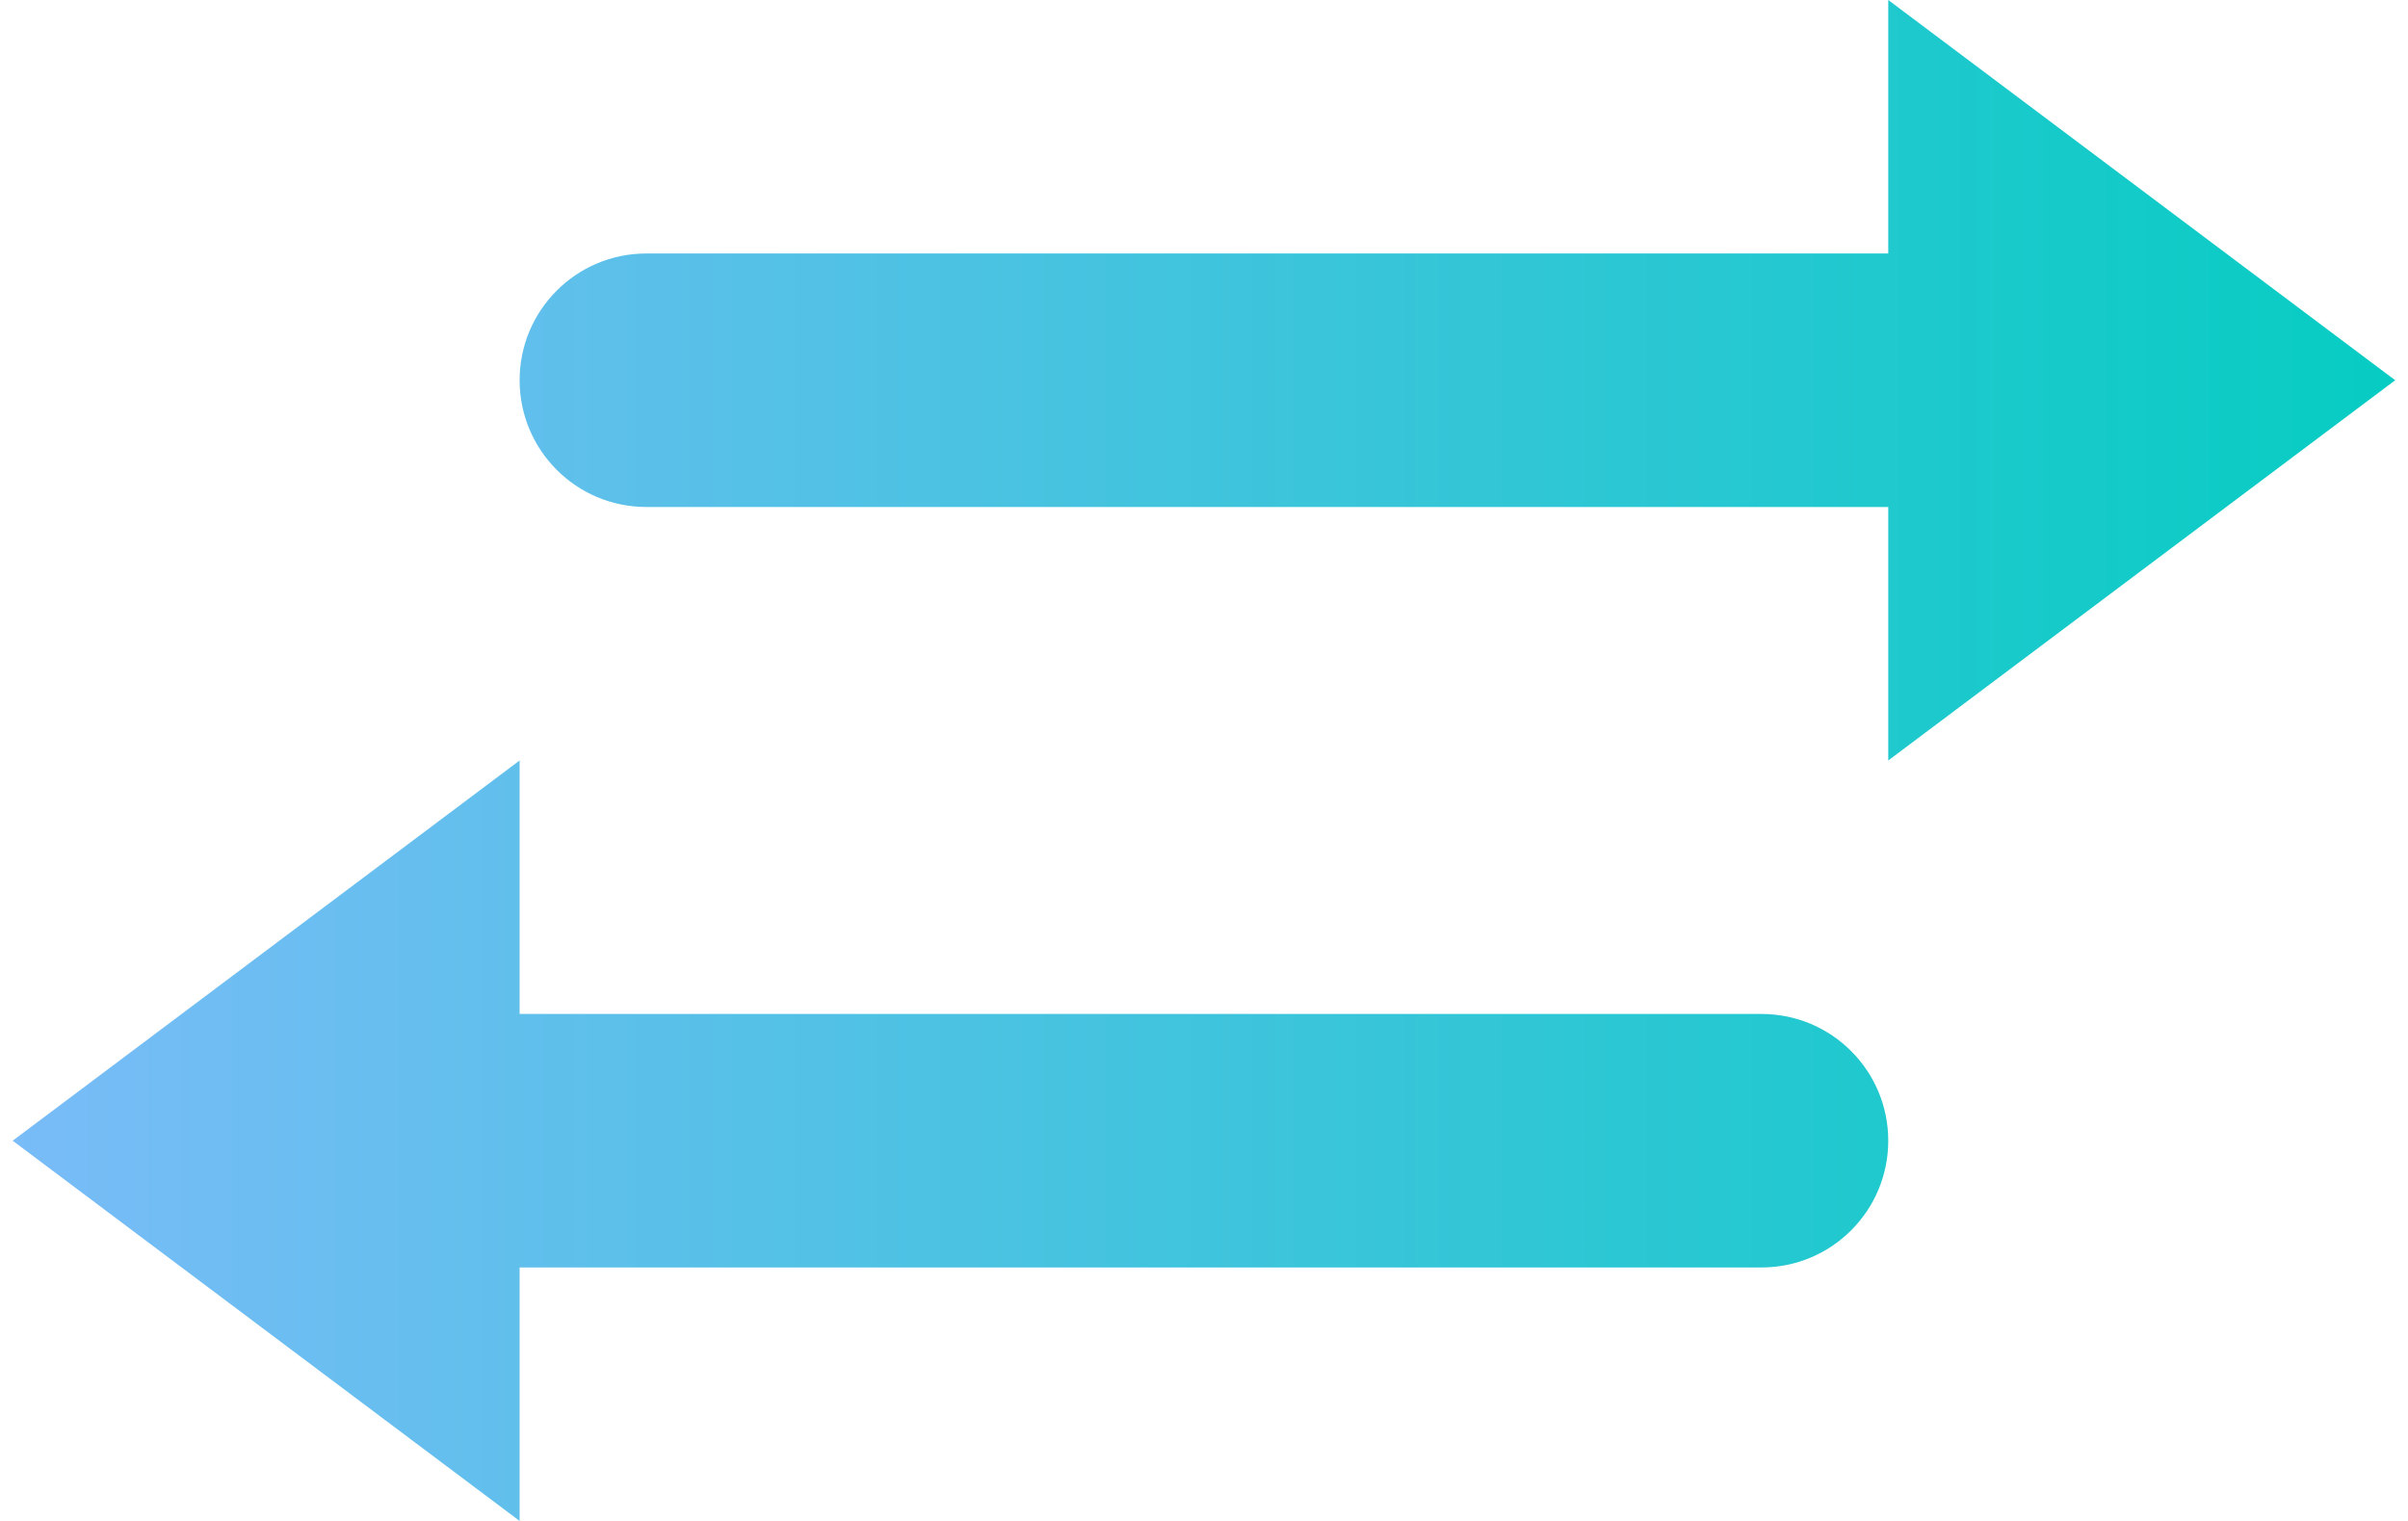 <svg width="19" height="12" viewBox="0 0 19 12" fill="none" xmlns="http://www.w3.org/2000/svg">
<path d="M0.1 9L4.1 6V8H13.899C14.452 8 14.899 8.448 14.899 9C14.899 9.552 14.452 10 13.899 10H4.1V12L0.1 9Z" fill="url(#paint0_linear_7621_36491)"/>
<path d="M5.1 4L14.899 4V6L18.899 3L14.899 0V2L5.1 2C4.547 2 4.1 2.448 4.1 3C4.1 3.552 4.547 4 5.1 4Z" fill="url(#paint1_linear_7621_36491)"/>
<defs>
<linearGradient id="paint0_linear_7621_36491" x1="19.483" y1="6" x2="-2.679" y2="6" gradientUnits="userSpaceOnUse">
<stop stop-color="#03CDC1"/>
<stop offset="1" stop-color="#8AB9FF"/>
</linearGradient>
<linearGradient id="paint1_linear_7621_36491" x1="19.483" y1="6" x2="-2.679" y2="6" gradientUnits="userSpaceOnUse">
<stop stop-color="#03CDC1"/>
<stop offset="1" stop-color="#8AB9FF"/>
</linearGradient>
</defs>
</svg>
